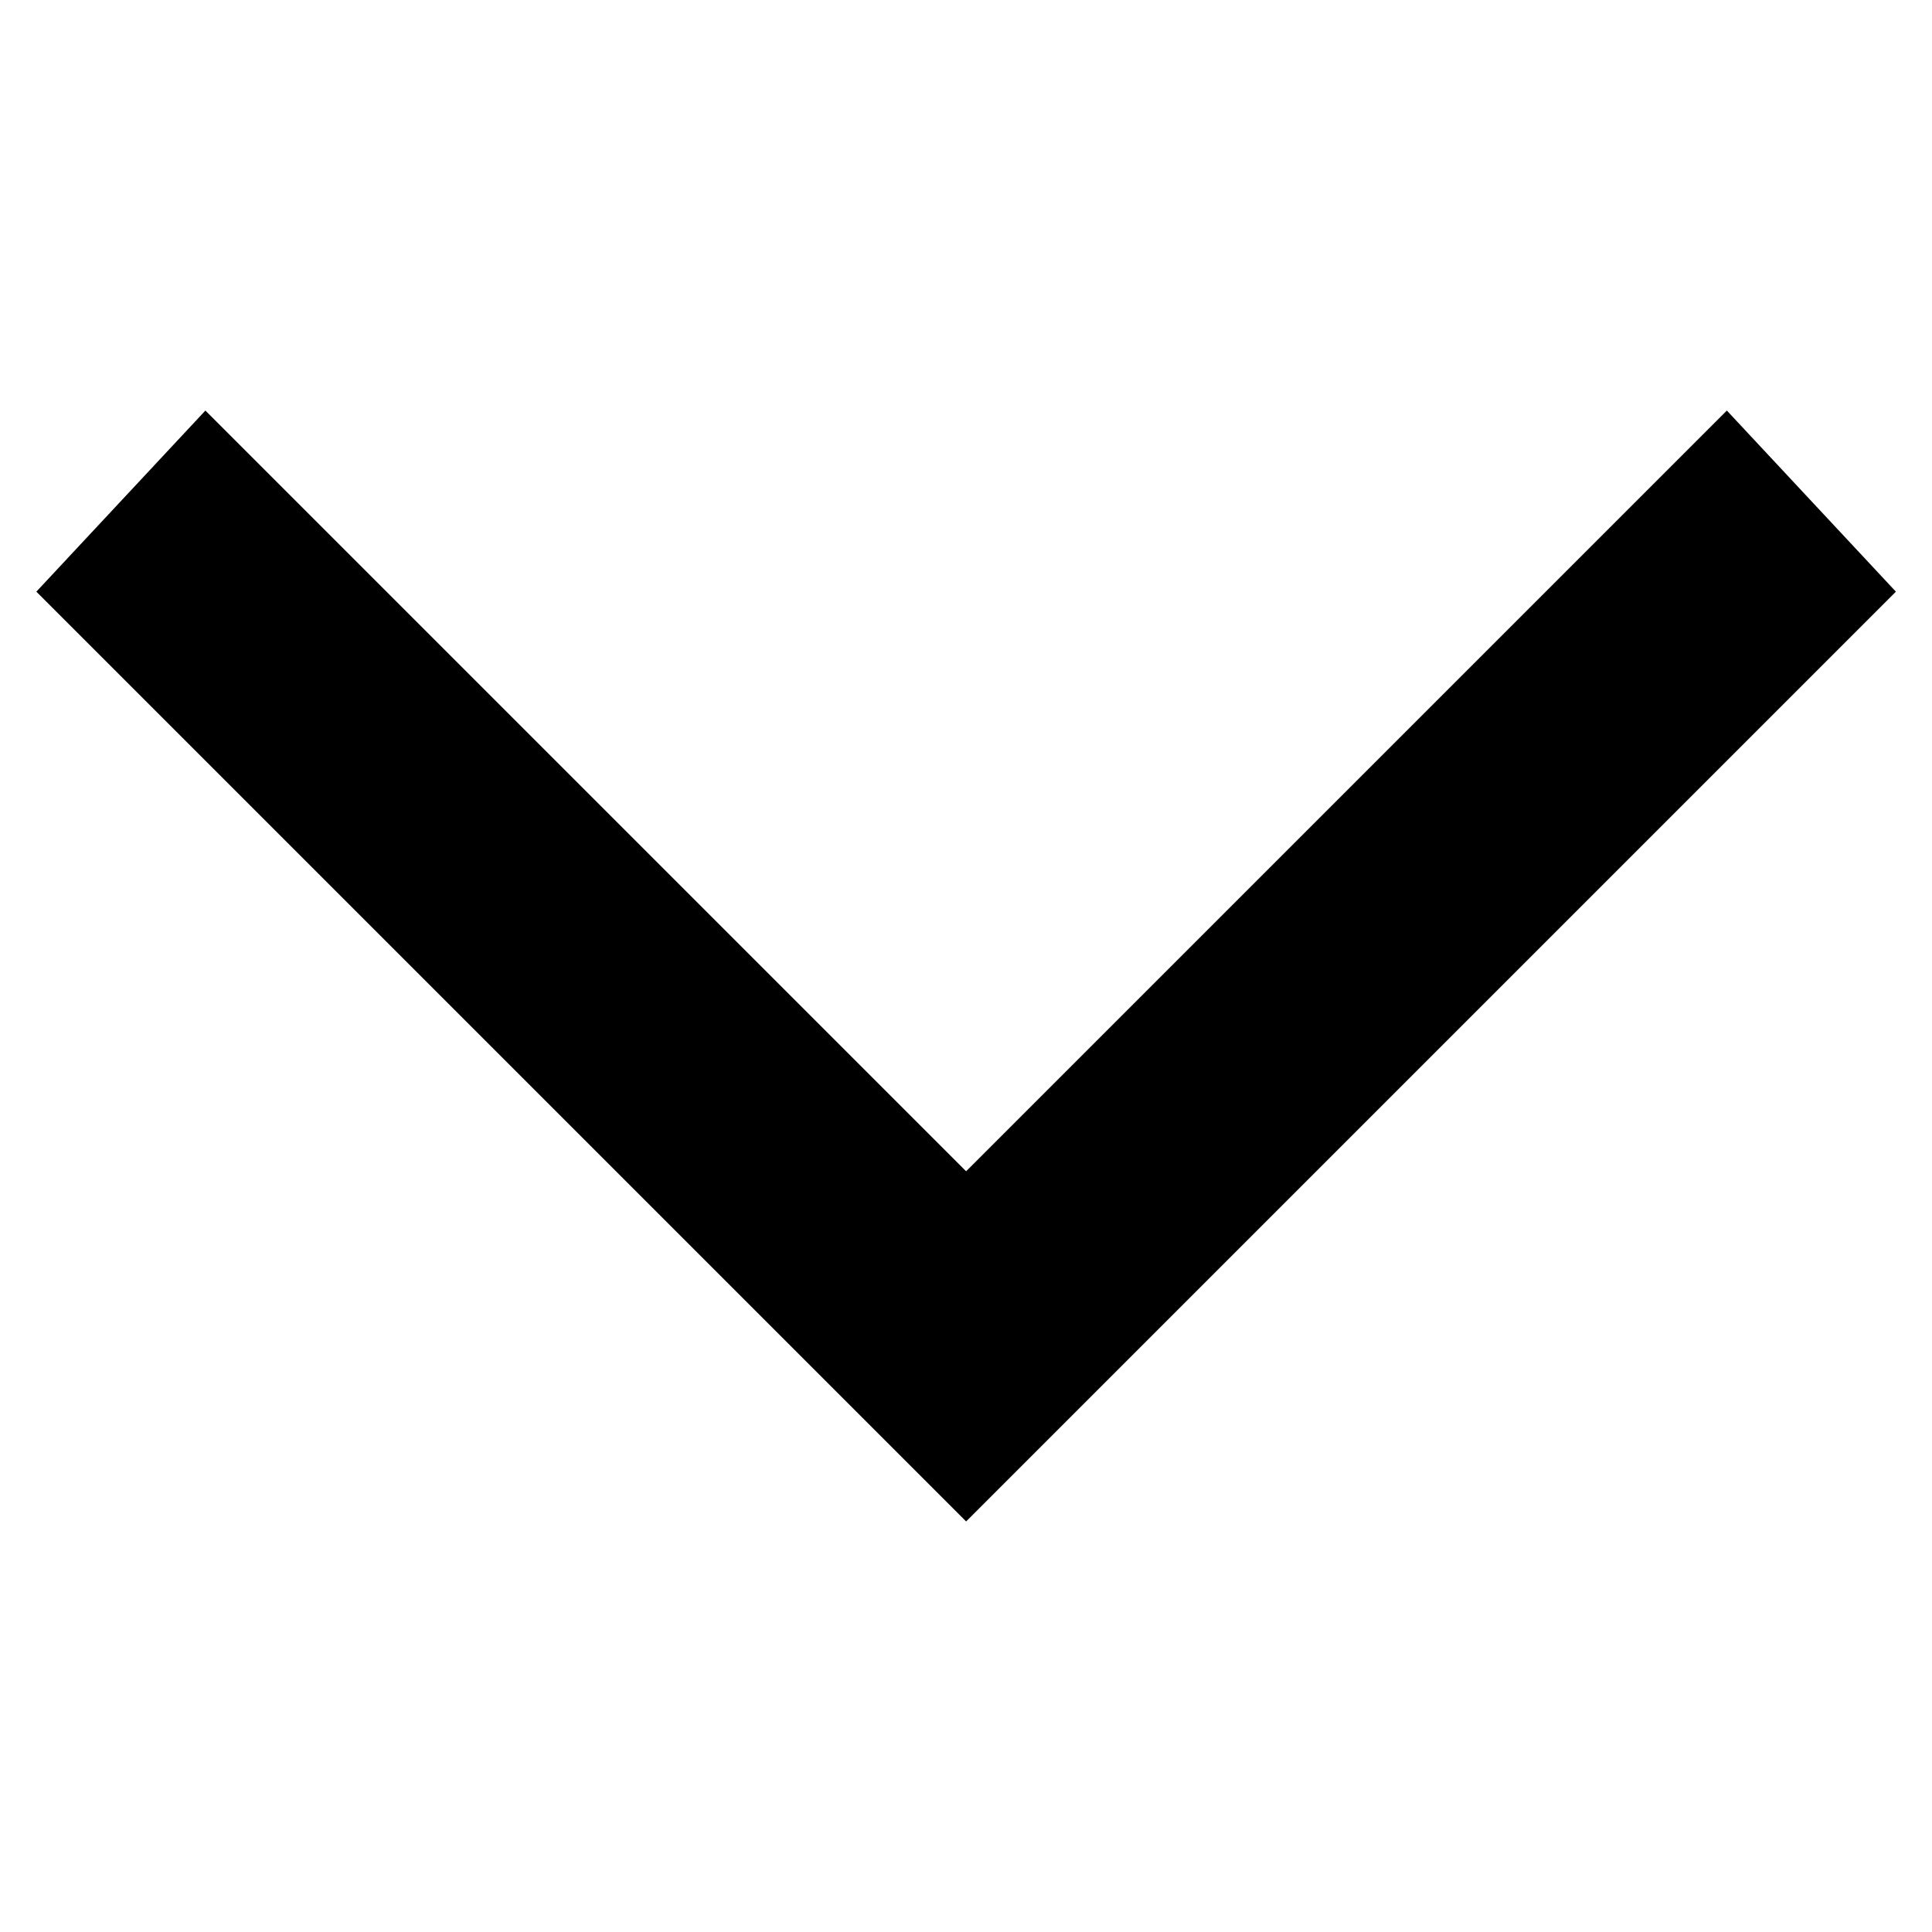 <svg width="16" height="16" viewBox="0 0 16 16" fill="none" xmlns="http://www.w3.org/2000/svg">
<path d="M8.001 12.6L0.301 4.9L1.701 3.4L8.001 9.7L14.301 3.4L15.701 4.9L8.001 12.6Z" fill="black"/>
</svg>

